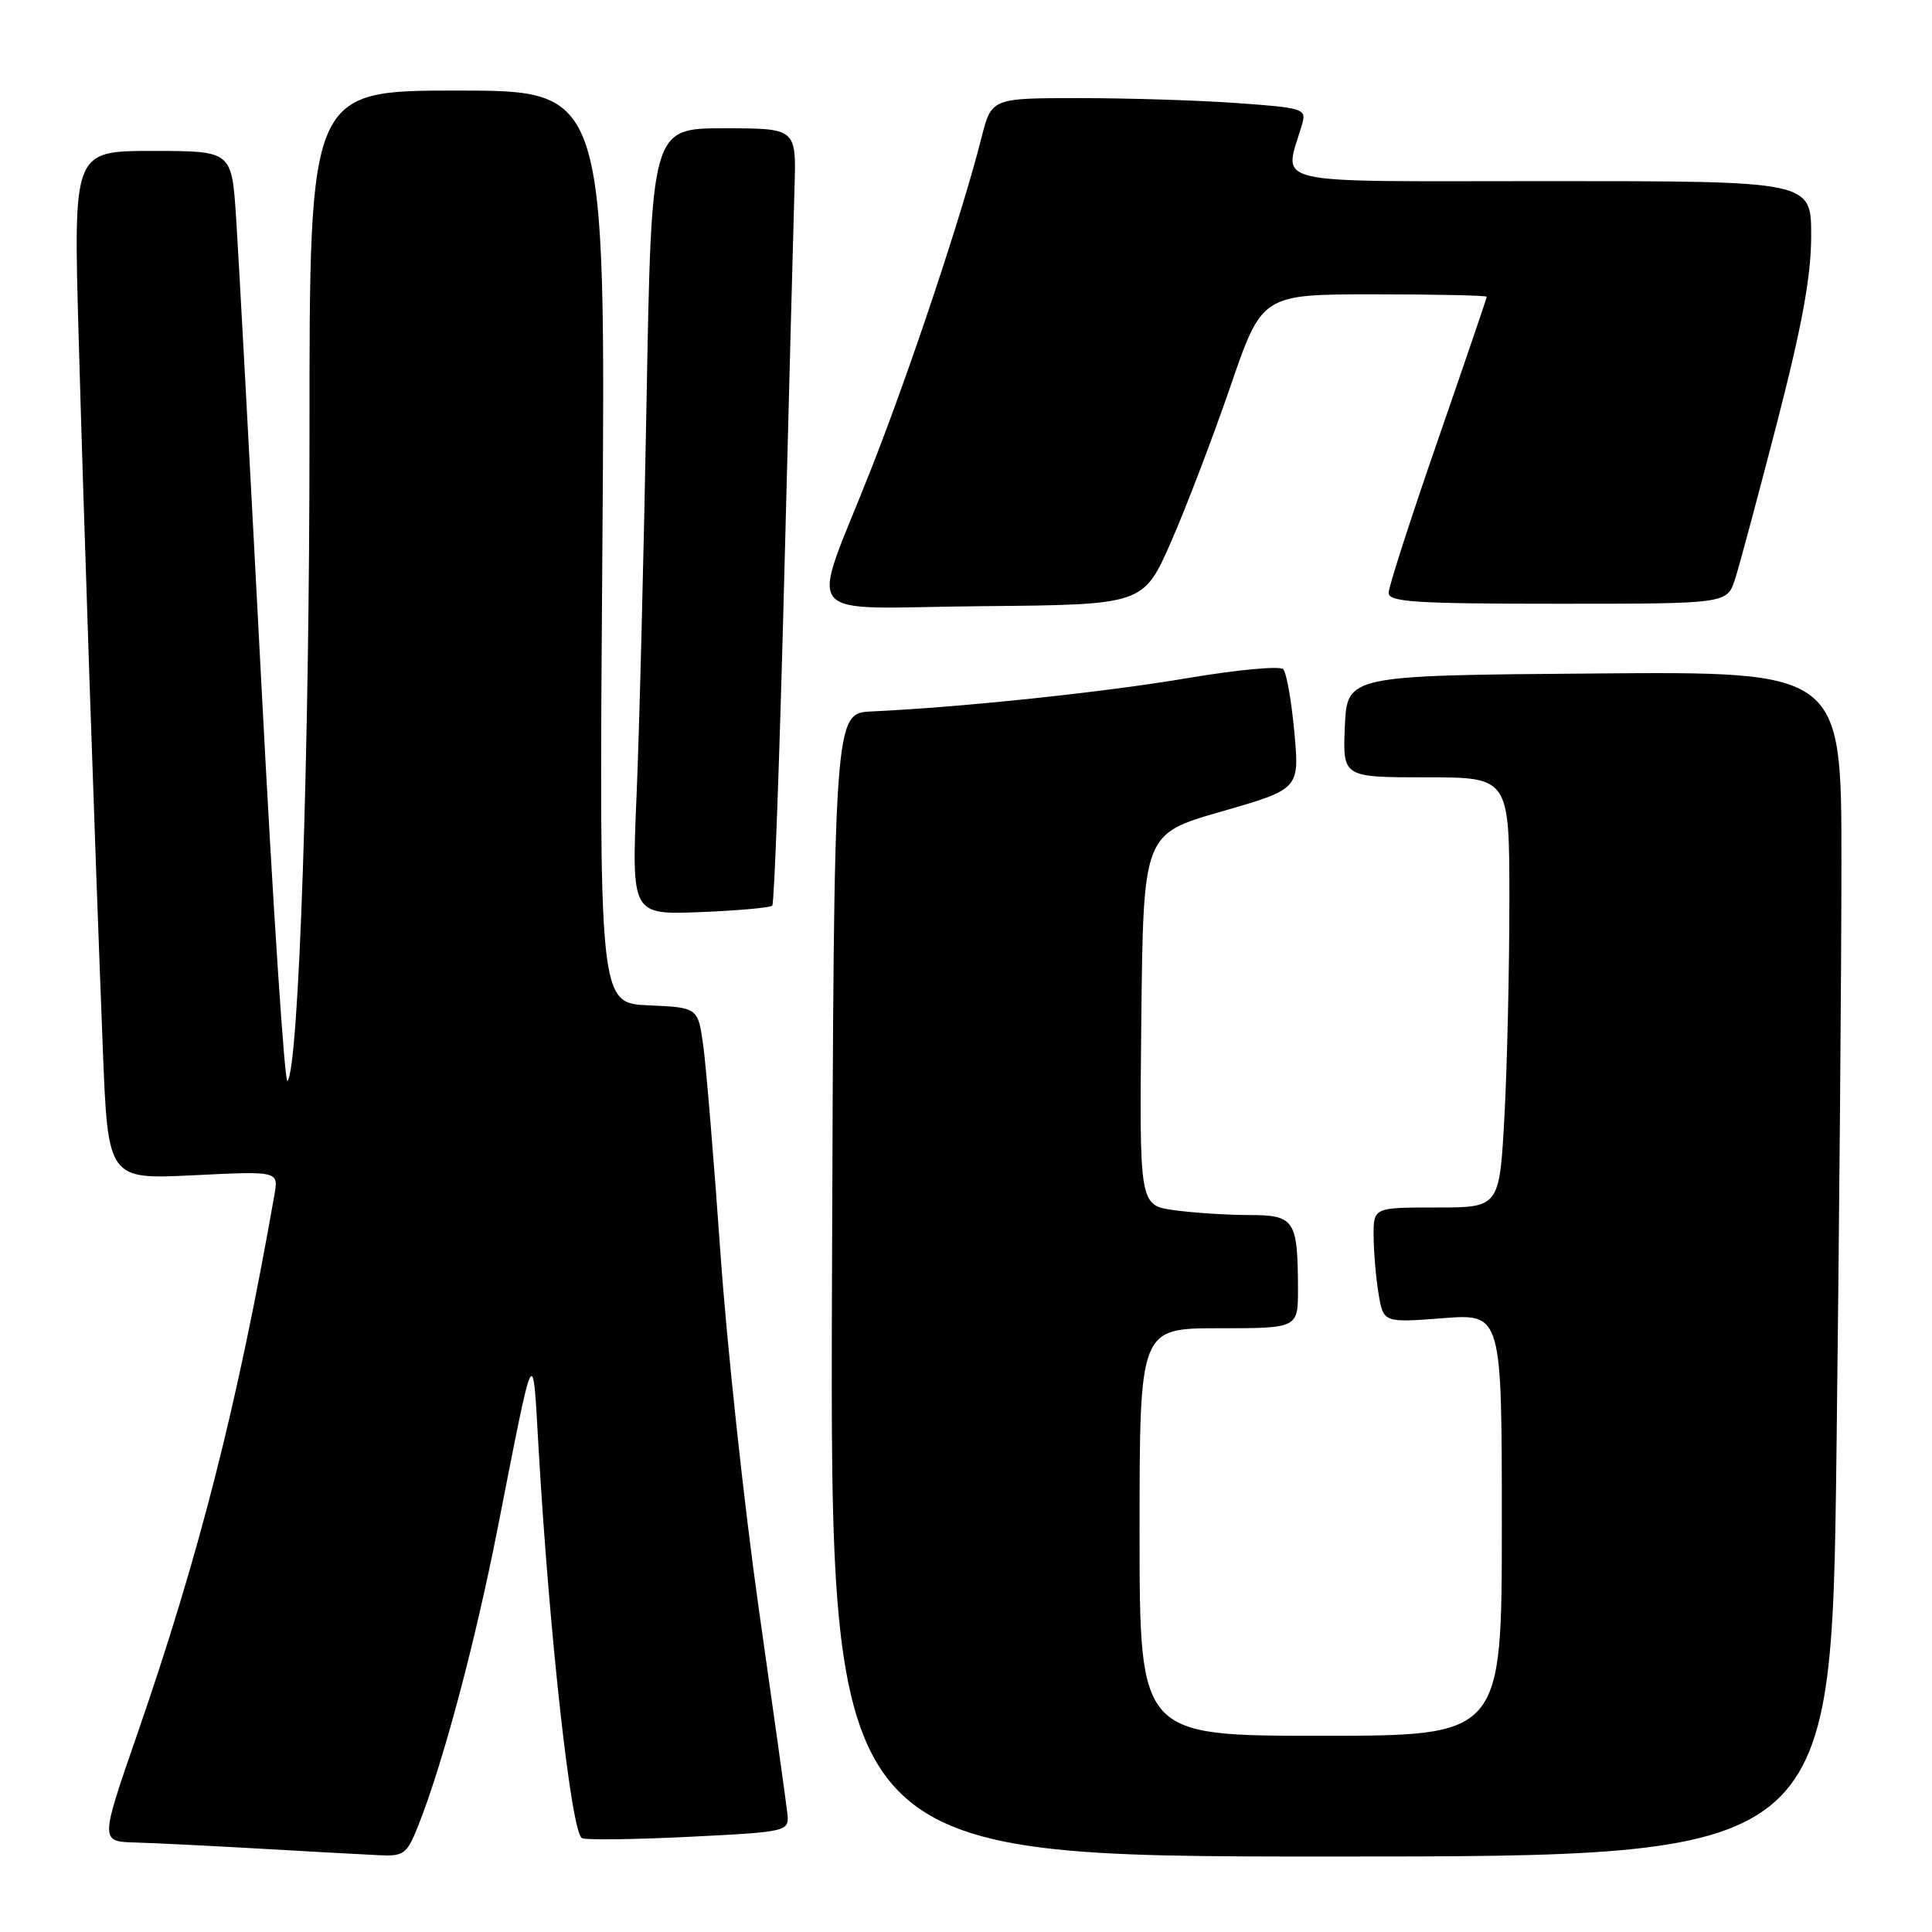 <?xml version="1.0" encoding="UTF-8" standalone="no"?>
<!DOCTYPE svg PUBLIC "-//W3C//DTD SVG 1.1//EN" "http://www.w3.org/Graphics/SVG/1.1/DTD/svg11.dtd" >
<svg xmlns="http://www.w3.org/2000/svg" xmlns:xlink="http://www.w3.org/1999/xlink" version="1.1" viewBox="0 0 256 256">
 <g >
 <path fill="currentColor"
d=" M 55.38 242.01 C 58.65 233.83 62.95 217.74 65.97 202.36 C 70.88 177.39 70.56 178.01 71.37 192.00 C 72.81 216.80 75.68 242.69 77.10 243.56 C 77.54 243.83 83.91 243.75 91.26 243.39 C 104.61 242.72 104.61 242.72 104.31 240.11 C 104.14 238.67 102.44 226.47 100.52 213.00 C 98.61 199.53 96.33 178.38 95.46 166.00 C 94.59 153.62 93.56 141.25 93.18 138.50 C 92.48 133.50 92.48 133.50 85.92 133.21 C 79.37 132.92 79.37 132.92 79.82 72.46 C 80.26 12.00 80.26 12.00 60.63 12.00 C 41.00 12.00 41.00 12.00 41.01 57.25 C 41.02 99.88 39.60 141.59 38.09 143.24 C 37.72 143.65 36.16 120.03 34.64 90.74 C 33.11 61.46 31.60 33.56 31.28 28.75 C 30.70 20.00 30.70 20.00 20.21 20.00 C 9.73 20.00 9.73 20.00 10.41 44.25 C 11.13 69.74 12.48 109.62 13.62 138.89 C 14.30 156.28 14.30 156.28 25.61 155.73 C 36.92 155.17 36.92 155.17 36.36 158.33 C 31.48 186.10 26.43 205.97 18.20 229.75 C 13.26 244.00 13.26 244.00 17.88 244.14 C 20.42 244.21 27.90 244.58 34.50 244.96 C 41.10 245.34 48.14 245.73 50.14 245.82 C 53.51 245.99 53.90 245.70 55.38 242.01 Z  M 243.34 192.75 C 243.70 163.46 244.00 128.13 244.00 114.24 C 244.00 88.97 244.00 88.97 211.25 89.24 C 178.50 89.50 178.50 89.50 178.20 96.25 C 177.91 103.00 177.91 103.00 188.95 103.00 C 200.00 103.00 200.00 103.00 200.00 119.34 C 200.00 128.33 199.71 141.16 199.35 147.84 C 198.69 160.00 198.69 160.00 190.35 160.00 C 182.00 160.00 182.00 160.00 182.01 163.75 C 182.02 165.81 182.31 169.25 182.66 171.39 C 183.31 175.27 183.31 175.27 191.15 174.67 C 199.00 174.06 199.00 174.06 199.00 202.03 C 199.00 230.00 199.00 230.00 175.00 230.00 C 151.00 230.00 151.00 230.00 151.00 203.00 C 151.00 176.00 151.00 176.00 161.50 176.00 C 172.00 176.00 172.00 176.00 171.99 170.75 C 171.96 161.64 171.54 161.00 165.52 161.00 C 162.64 161.00 158.18 160.71 155.62 160.36 C 150.97 159.72 150.97 159.72 151.23 135.11 C 151.50 110.50 151.50 110.50 161.85 107.53 C 172.19 104.55 172.19 104.55 171.51 97.03 C 171.13 92.89 170.47 89.13 170.03 88.67 C 169.60 88.21 163.90 88.75 157.37 89.85 C 146.38 91.72 127.38 93.72 115.50 94.27 C 110.50 94.50 110.50 94.50 110.24 170.25 C 109.99 246.00 109.99 246.00 176.33 246.00 C 242.67 246.00 242.67 246.00 243.34 192.75 Z  M 102.33 120.00 C 102.60 119.72 103.32 99.92 103.93 76.00 C 104.55 52.08 105.15 29.01 105.28 24.75 C 105.51 17.00 105.51 17.00 95.92 17.00 C 86.32 17.00 86.32 17.00 85.67 53.25 C 85.31 73.19 84.72 96.63 84.35 105.36 C 83.68 121.21 83.68 121.21 92.76 120.86 C 97.75 120.66 102.06 120.28 102.33 120.00 Z  M 155.16 71.82 C 157.17 67.24 160.70 57.99 163.02 51.25 C 167.22 39.00 167.22 39.00 182.11 39.00 C 190.30 39.00 197.00 39.15 197.00 39.32 C 197.00 39.50 194.07 48.08 190.50 58.39 C 186.93 68.69 184.00 77.77 184.00 78.56 C 184.00 79.77 187.59 80.00 206.42 80.00 C 228.84 80.00 228.84 80.00 229.90 76.75 C 230.48 74.96 232.98 65.62 235.47 56.00 C 238.79 43.13 239.99 36.58 239.99 31.25 C 240.00 24.00 240.00 24.00 205.38 24.00 C 166.95 24.00 170.16 24.74 172.55 16.41 C 173.12 14.42 172.68 14.28 163.92 13.66 C 158.85 13.29 149.45 13.00 143.04 13.00 C 131.38 13.00 131.38 13.00 130.05 18.25 C 127.50 28.32 120.75 48.60 115.46 62.08 C 107.26 82.94 105.32 80.53 130.20 80.32 C 151.50 80.13 151.50 80.13 155.16 71.82 Z "/>
</g>
</svg>